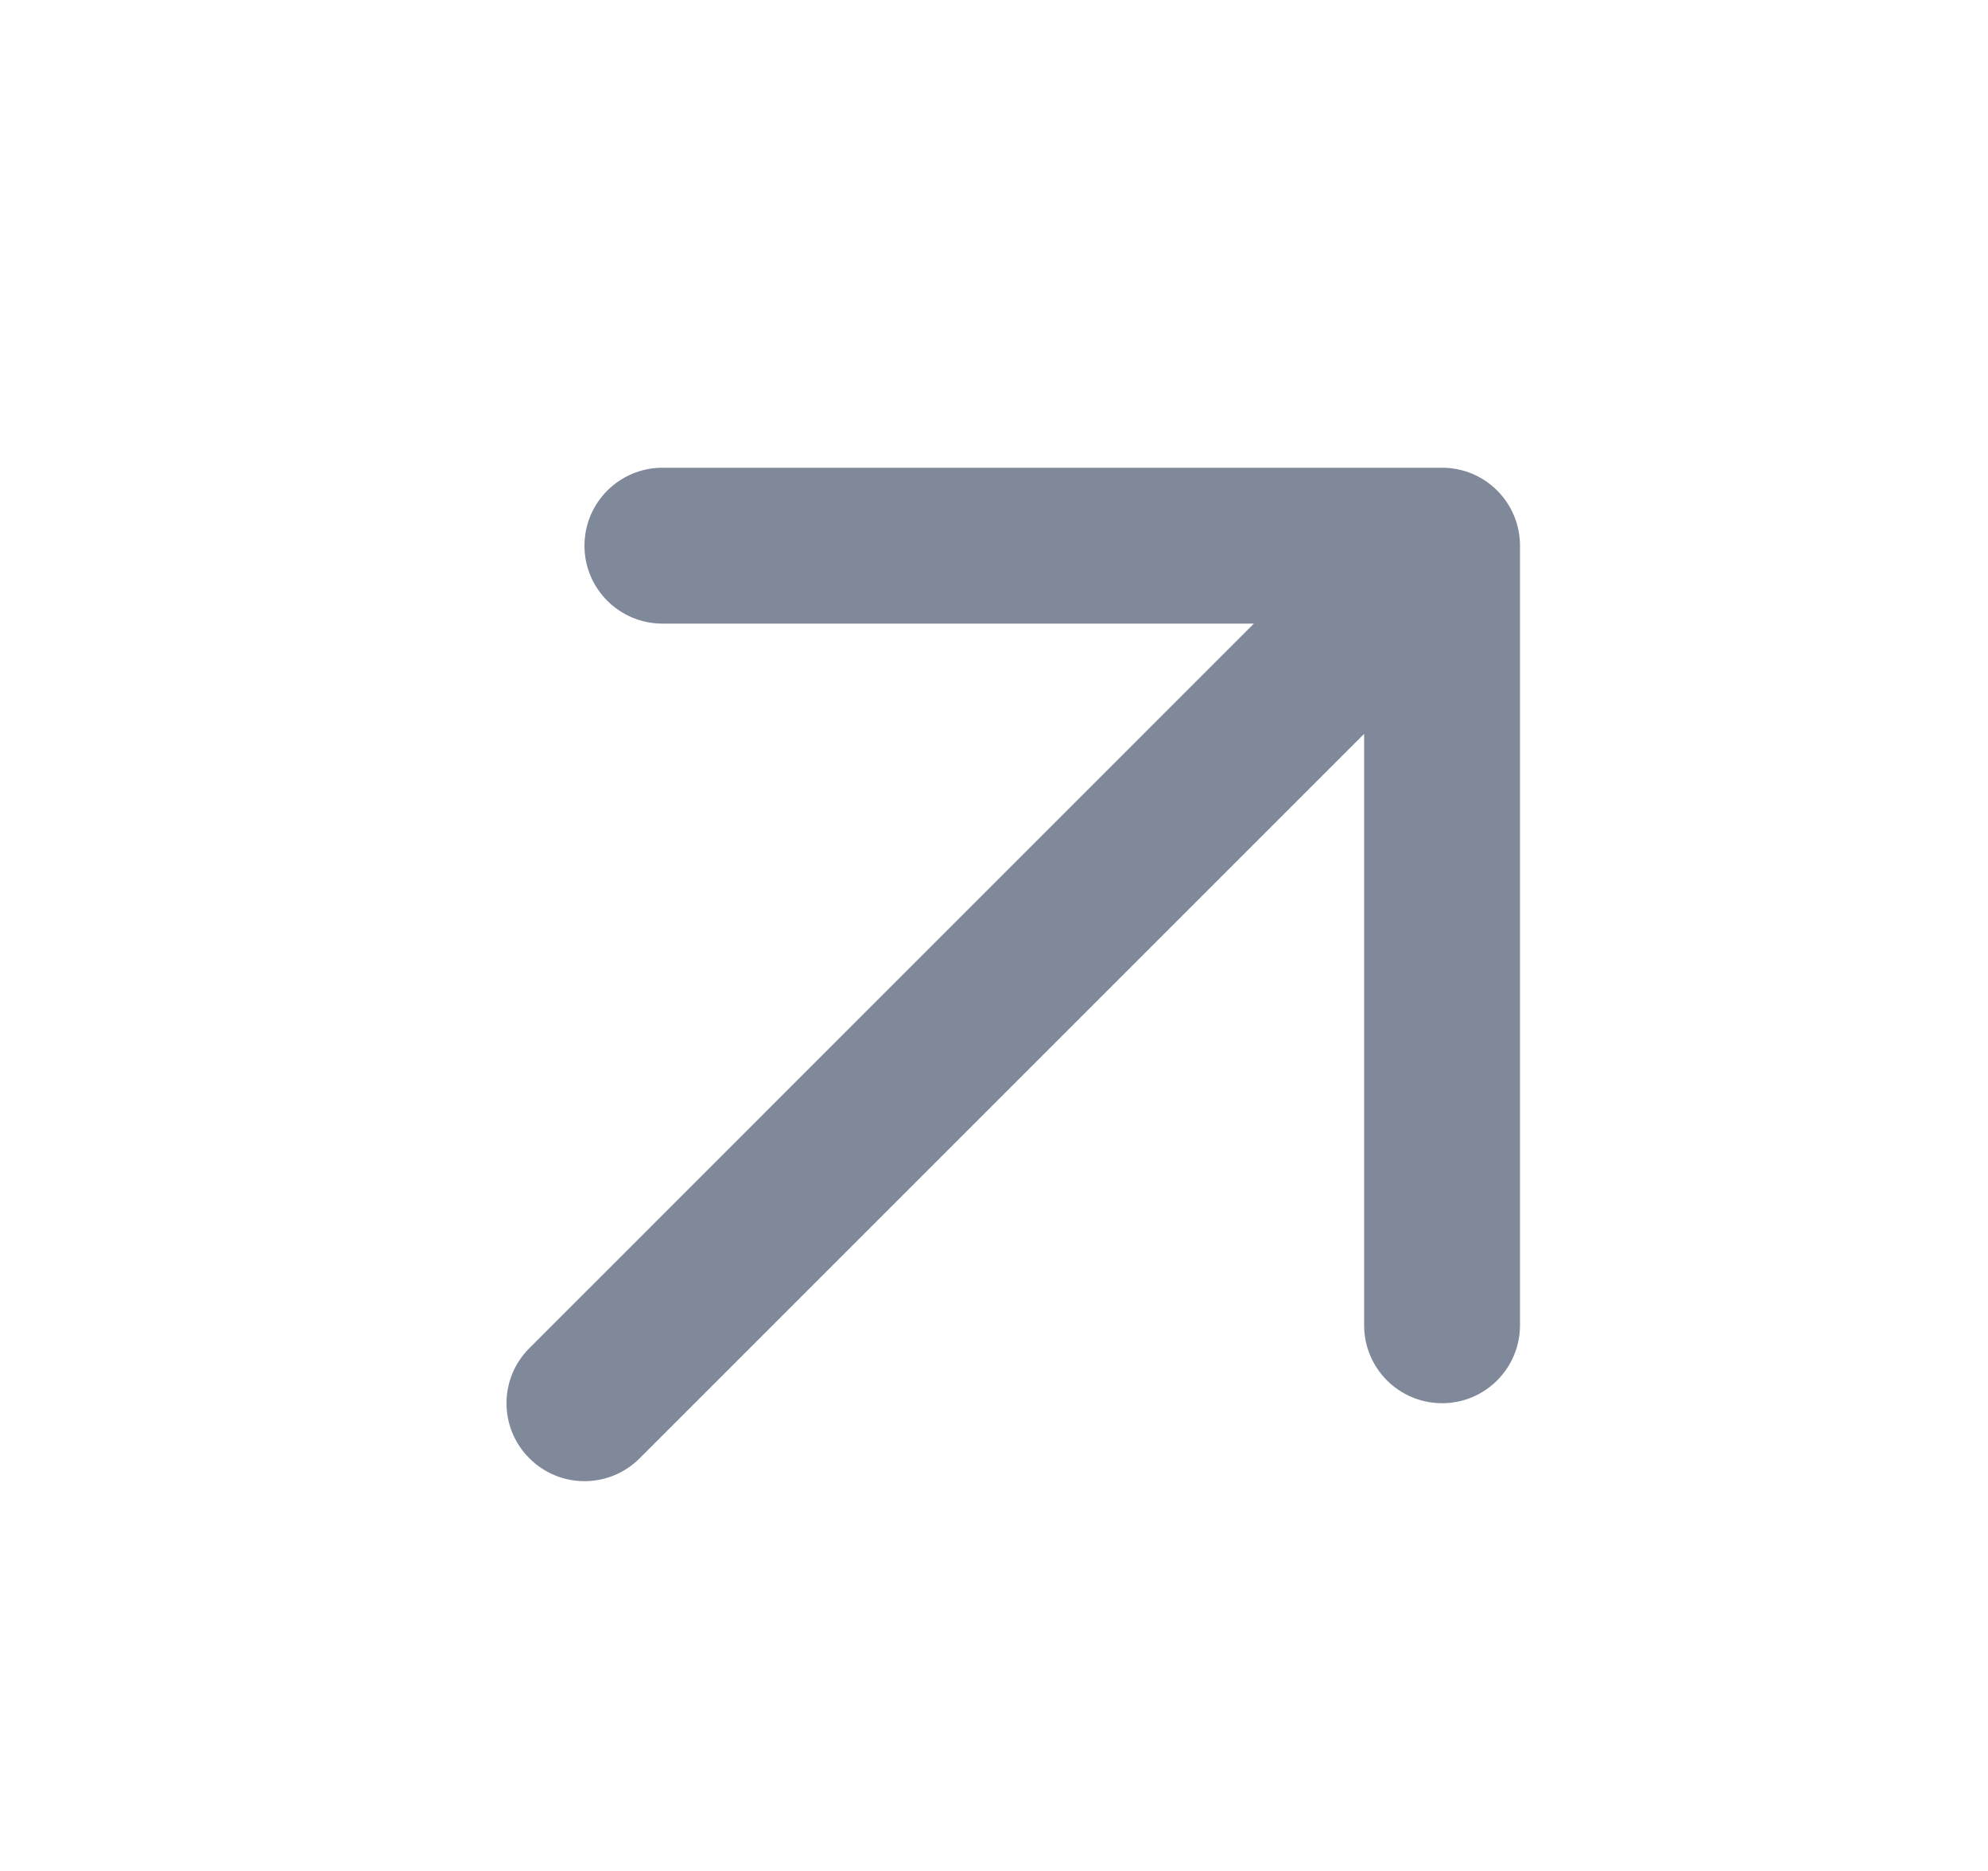 <svg width="17" height="16" viewBox="0 0 17 16" fill="none" xmlns="http://www.w3.org/2000/svg">
<path d="M5.665 4C5.297 4 4.998 4.298 4.998 4.667C4.998 5.035 5.297 5.333 5.665 5.333V4ZM12.332 4.667H12.998C12.998 4.298 12.7 4 12.332 4V4.667ZM11.665 11.333C11.665 11.701 11.963 12 12.332 12C12.7 12 12.998 11.701 12.998 11.333H11.665ZM4.527 11.529C4.266 11.789 4.266 12.211 4.527 12.471C4.787 12.732 5.209 12.732 5.47 12.471L4.527 11.529ZM5.665 5.333H12.332V4H5.665V5.333ZM11.665 4.667V11.333H12.998V4.667H11.665ZM11.86 4.195L4.527 11.529L5.47 12.471L12.803 5.138L11.86 4.195Z" fill="#4A576F" fill-opacity="0.7"/>
</svg>
